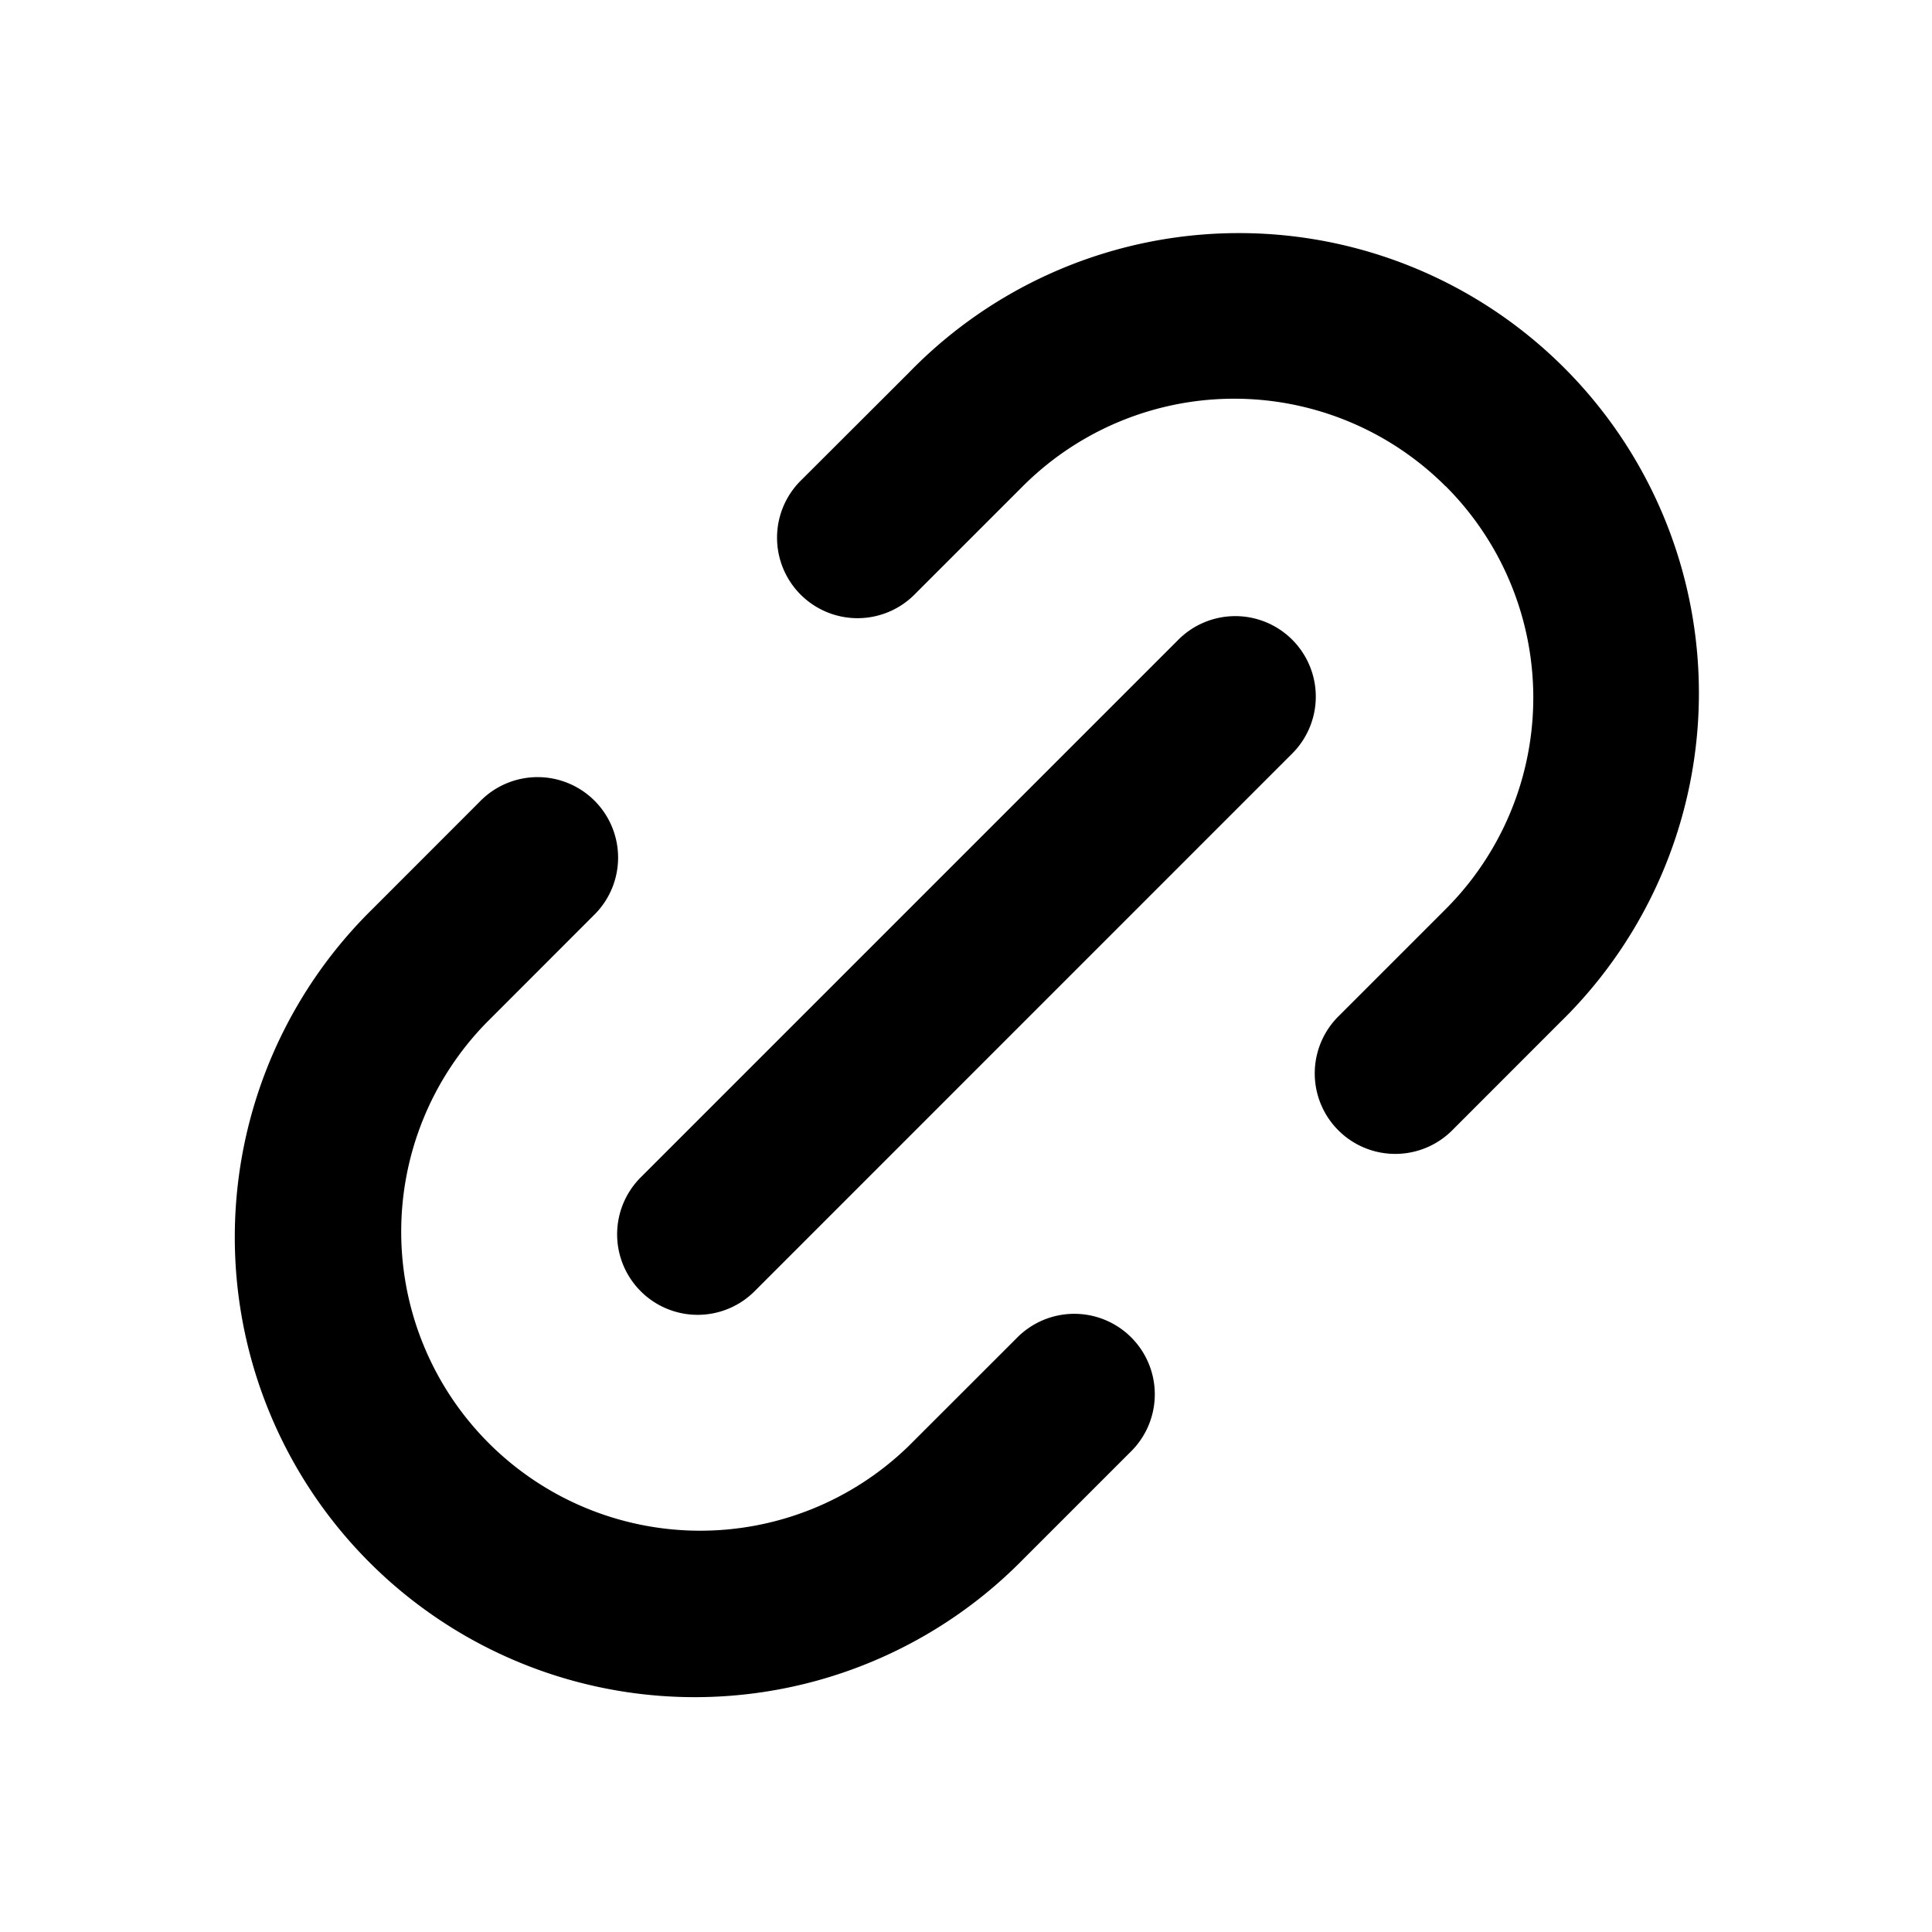 <svg xmlns="http://www.w3.org/2000/svg" fill="currentColor" viewBox="0 0 24 24">
  <path fill-rule="evenodd"
    d="M17.959 6.04a3.714 3.714 0 0 1 0 5.253l-1.334 1.334a1 1 0 0 0 1.415 1.414l1.333-1.334a5.714 5.714 0 1 0-8.08-8.08L9.958 5.96a1 1 0 1 0 1.414 1.414l1.333-1.333a3.714 3.714 0 0 1 5.253 0Zm-10 10a1 1 0 0 1 0-1.414l6.667-6.667a1 1 0 1 1 1.414 1.414L9.374 16.04a1 1 0 0 1-1.415 0ZM6.04 12.707a3.714 3.714 0 0 0 5.252 5.252l1.334-1.333a1 1 0 1 1 1.414 1.414l-1.333 1.333a5.714 5.714 0 1 1-8.081-8.08l1.333-1.334a1 1 0 1 1 1.414 1.414L6.04 12.707Z"
    clip-rule="evenodd"></path>
</svg>